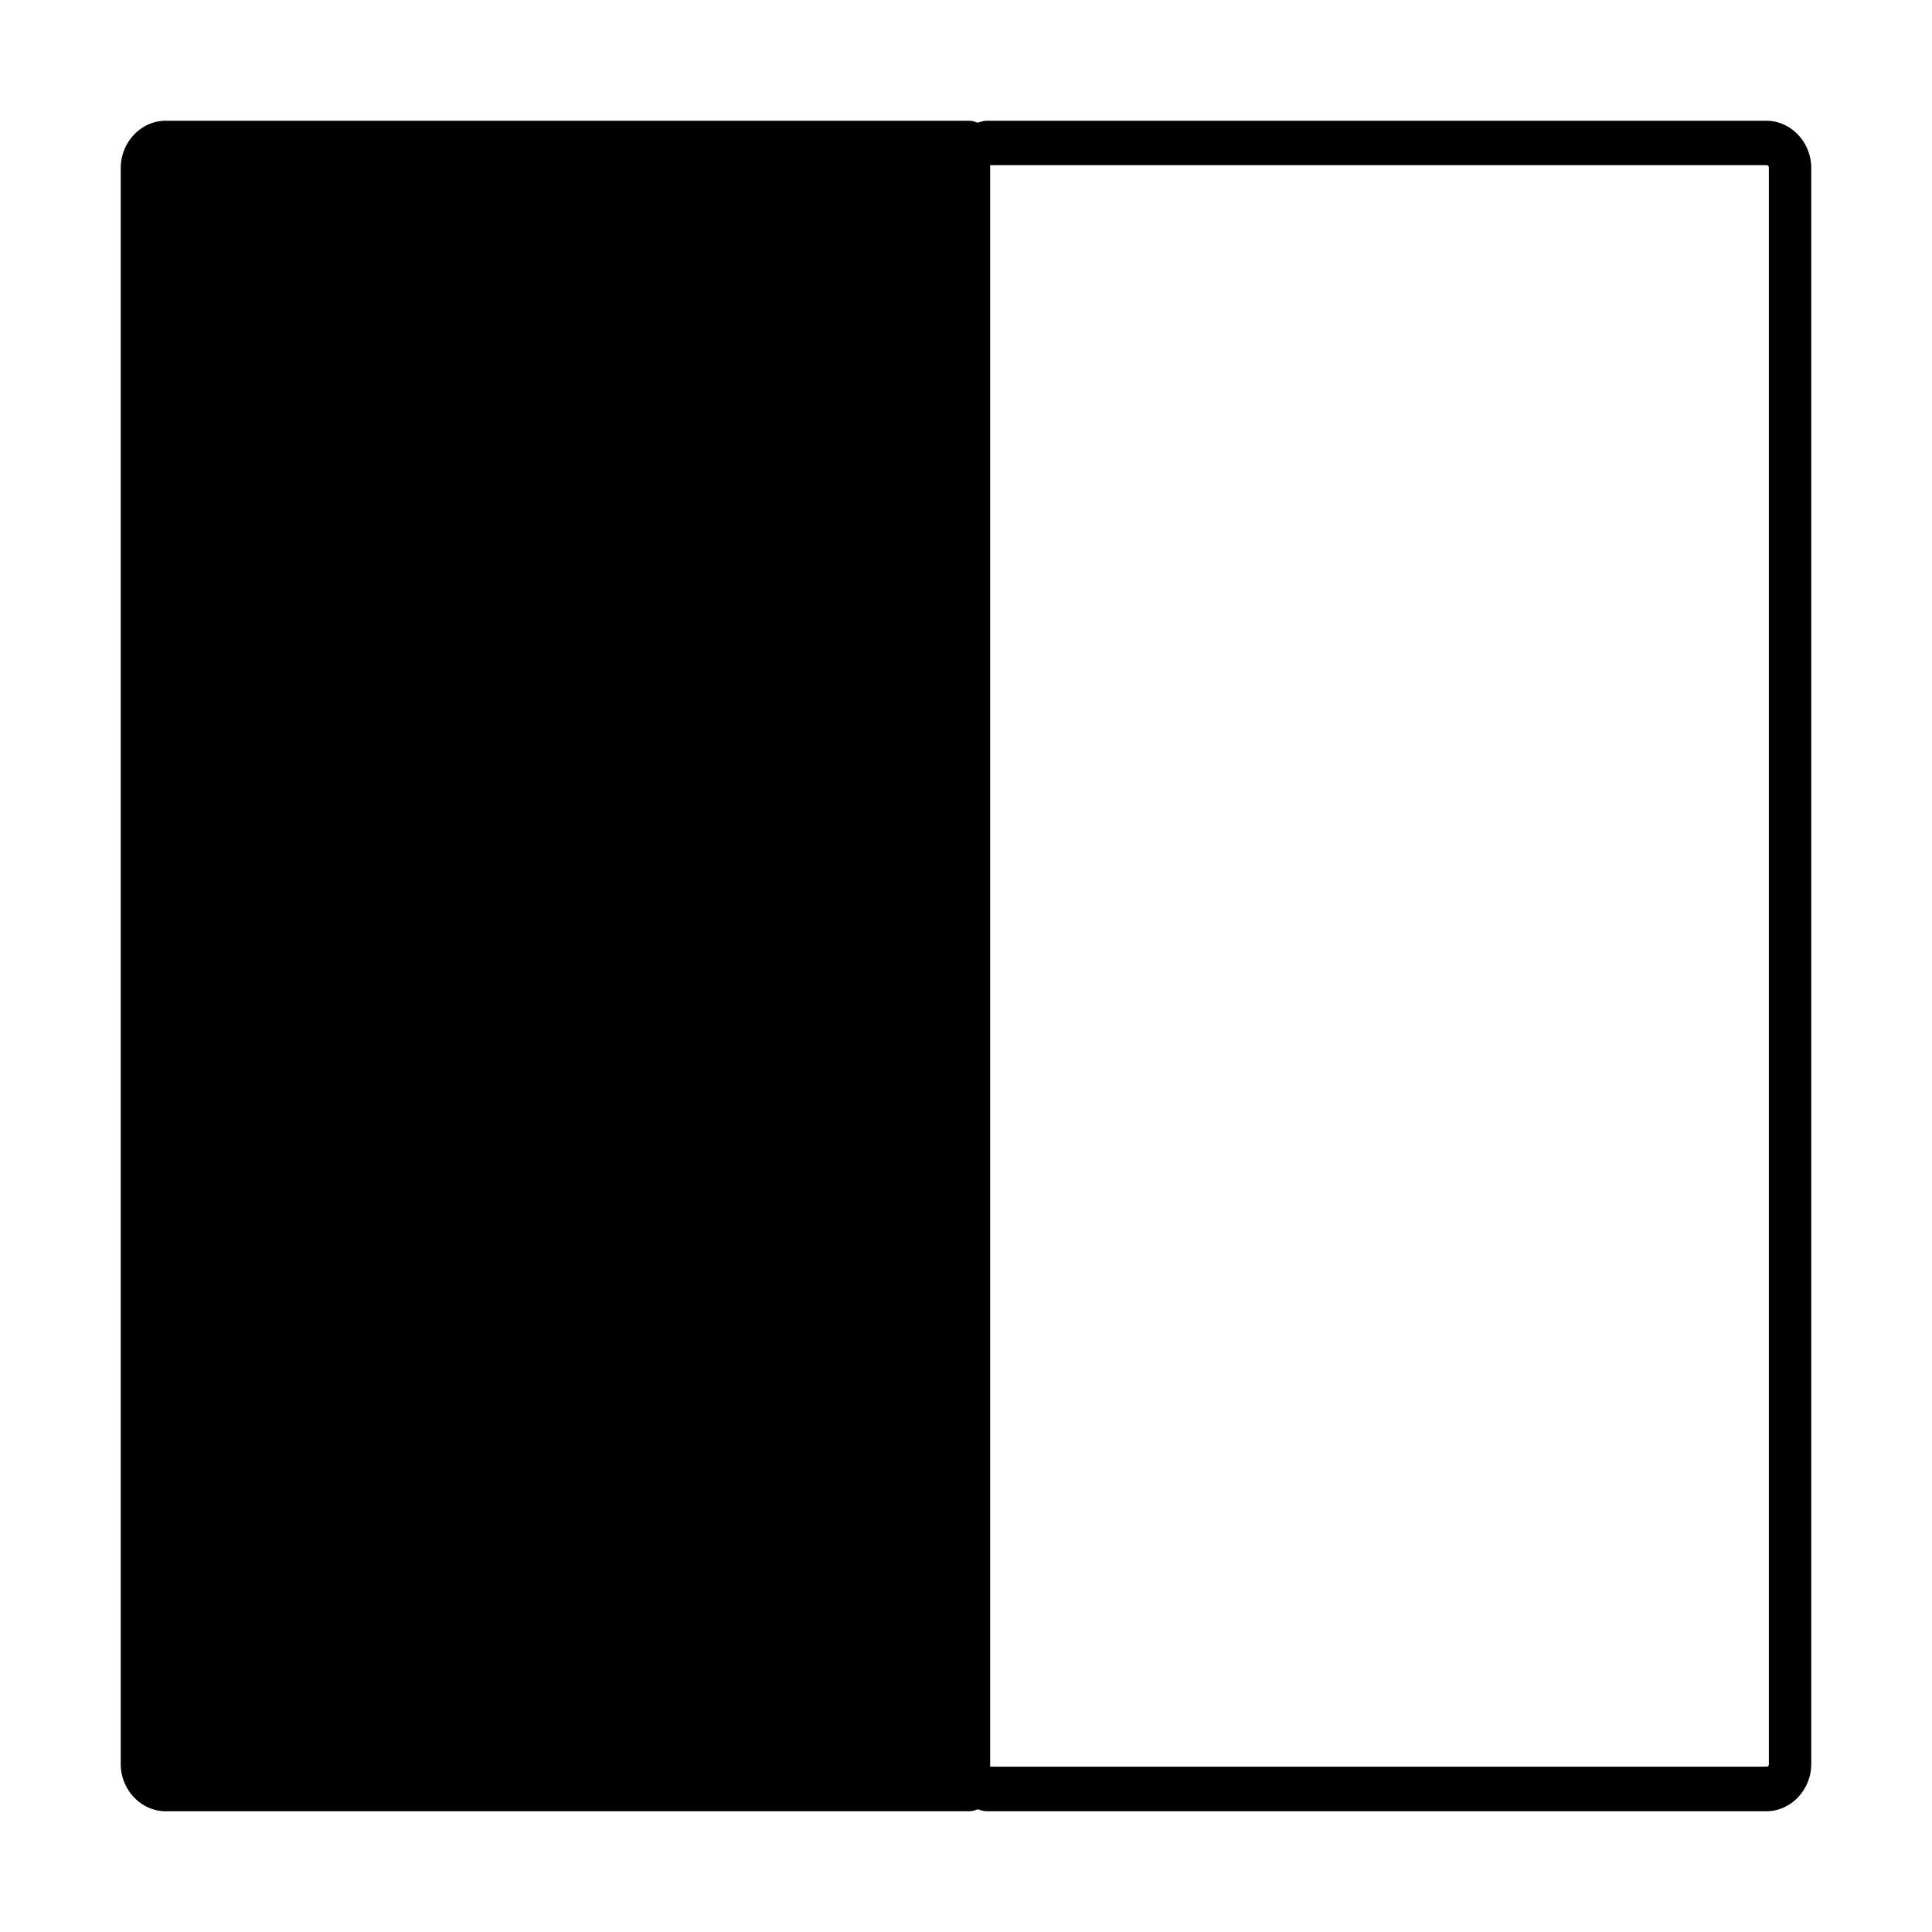 <?xml version="1.0" encoding="UTF-8" standalone="no"?>
<svg
   xmlns:dc="http://purl.org/dc/elements/1.1/"
   xmlns:cc="http://creativecommons.org/ns#"
   xmlns:rdf="http://www.w3.org/1999/02/22-rdf-syntax-ns#"
   xmlns:svg="http://www.w3.org/2000/svg"
   xmlns="http://www.w3.org/2000/svg"
   xmlns:sodipodi="http://sodipodi.sourceforge.net/DTD/sodipodi-0.dtd"
   xmlns:inkscape="http://www.inkscape.org/namespaces/inkscape"
   version="1.1"
   id="svg1"
   width="16"
   height="16"
   viewBox="0 0 16 16"
   sodipodi:docname="horizontal-symbolic.svg"
   inkscape:version="1.0alpha2 (cdfd683da9, 2019-08-11, custom)">
  <style
     id="style82"></style>
  <defs
     id="defs250">
    <inkscape:path-effect
       effect="fillet_chamfer"
       id="path-effect942"
       is_visible="true"
       satellites_param="F,0,0,1,0,0.2,0,1 @ F,0,0,1,0,0.2,0,1 @ F,0,0,1,0,0,0,1 @ F,0,0,1,0,0,0,1"
       unit="px"
       method="auto"
       mode="F"
       radius="0.2"
       chamfer_steps="1"
       flexible="false"
       use_knot_distance="false"
       apply_no_radius="true"
       apply_with_radius="true"
       only_selected="false"
       hide_knots="false" />
    <inkscape:path-effect
       hide_knots="false"
       only_selected="false"
       apply_with_radius="true"
       apply_no_radius="true"
       use_knot_distance="false"
       flexible="false"
       chamfer_steps="1"
       radius="0.2"
       mode="F"
       method="auto"
       unit="px"
       satellites_param="F,0,0,1,0,0.2,0,1 @ F,0,0,1,0,0.2,0,1 @ F,0,0,1,0,0.2,0,1 @ F,0,0,1,0,0.2,0,1"
       is_visible="true"
       id="path-effect928"
       effect="fillet_chamfer" />
  </defs>
  <sodipodi:namedview
     inkscape:guide-bbox="true"
     showguides="true"
     inkscape:snap-global="false"
     objecttolerance="10"
     gridtolerance="10"
     guidetolerance="10"
     id="namedview"
     showgrid="true"
     inkscape:zoom="32"
     inkscape:cx="5.4845974"
     inkscape:cy="7.2243182"
     inkscape:window-x="0"
     inkscape:window-y="27"
     inkscape:document-rotation="0"
     inkscape:window-width="1280"
     inkscape:window-height="960"
     inkscape:window-maximized="1"
     inkscape:current-layer="layercompo">
    <inkscape:grid
       type="xygrid"
       id="grid" />
    <sodipodi:guide
       id="guide976"
       orientation="0,-1"
       position="8.969,14.969" />
  </sodipodi:namedview>
  <g
     inkscape:groupmode="layer"
     id="layercompo"
     inkscape:label="feFlood">
    <path
       id="rect22048"
       d="M 0,0 H 16 V 16 H 0 Z"
       style="opacity:0;fill:none" />
    <path
       inkscape:connector-curvature="0"
       d="M 15,1.391 C 15,1.177 14.831,1 14.628,1 H 8.173 C 8.145,1 8.12,1.01 8.094,1.016 A 0.176,0.184 0 0 0 8.025,1 H 1.372 C 1.169,1 1,1.177 1,1.391 V 14.609 C 1,14.823 1.169,15 1.372,15 h 6.652 a 0.176,0.184 0 0 0 0.071,-0.016 C 8.122,14.99 8.146,15 8.173,15 H 14.628 C 14.831,15 15,14.823 15,14.609 Z m -0.351,0 V 14.609 c 0,0.014 -0.007,0.022 -0.021,0.022 H 8.2 V 1.368 h 6.428 c 0.014,0 0.021,0.008 0.021,0.022 z"
       style="color:#000000;font-style:normal;font-variant:normal;font-weight:normal;font-stretch:normal;font-size:medium;line-height:normal;font-family:sans-serif;font-variant-ligatures:normal;font-variant-position:normal;font-variant-caps:normal;font-variant-numeric:normal;font-variant-alternates:normal;font-variant-east-asian:normal;font-feature-settings:normal;font-variation-settings:normal;text-indent:0;text-align:start;text-decoration:none;text-decoration-line:none;text-decoration-style:solid;text-decoration-color:#000000;letter-spacing:normal;word-spacing:normal;text-transform:none;writing-mode:lr-tb;direction:ltr;text-orientation:mixed;dominant-baseline:auto;baseline-shift:baseline;text-anchor:start;white-space:normal;shape-padding:0;shape-margin:0;inline-size:0;clip-rule:nonzero;display:inline;overflow:visible;visibility:visible;opacity:1;isolation:auto;mix-blend-mode:normal;color-interpolation:sRGB;color-interpolation-filters:linearRGB;solid-color:#000000;solid-opacity:1;vector-effect:none;fill:#000000;fill-opacity:1;fill-rule:nonzero;stroke:none;stroke-width:0.36;stroke-linecap:round;stroke-linejoin:round;stroke-miterlimit:4;stroke-dasharray:none;stroke-dashoffset:0;stroke-opacity:1;color-rendering:auto;image-rendering:auto;shape-rendering:auto;text-rendering:auto;enable-background:accumulate;stop-color:#000000;stop-opacity:1"
       id="path966" />
    <g
       style="opacity:1"
       transform="scale(1,-1)"
       id="g968" />
  </g>
</svg>
